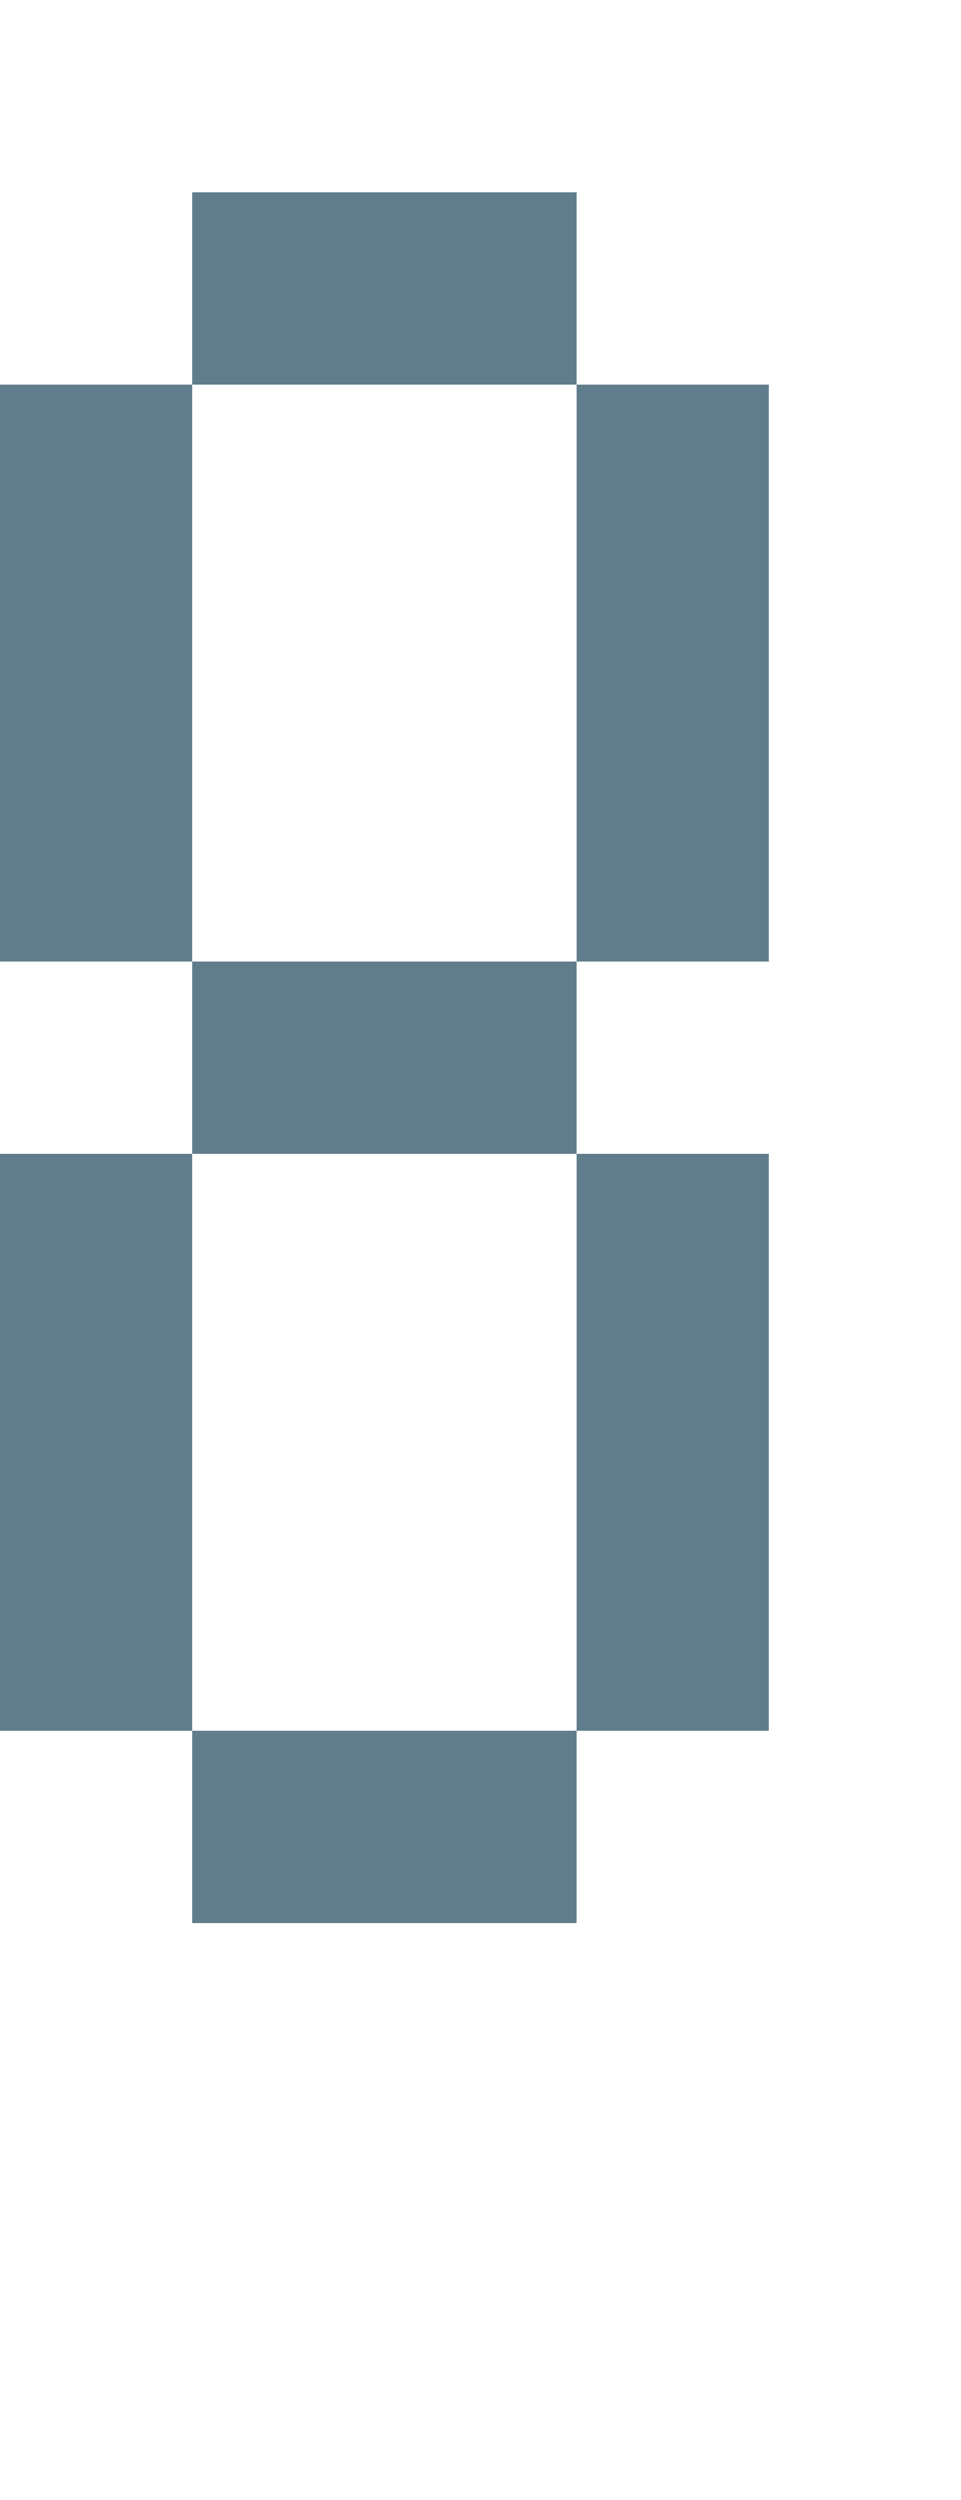 <svg version="1.1" xmlns="http://www.w3.org/2000/svg" xmlns:xlink="http://www.w3.org/1999/xlink" shape-rendering="crispEdges" width="5" height="13" viewBox="0 0 5 13"><g><path fill="rgba(96,125,139,1.00)" d="M1,1h2v1h-2ZM0,2h1v3h-1ZM3,2h1v3h-1ZM1,5h2v1h-2ZM0,6h1v3h-1ZM3,6h1v3h-1ZM1,9h2v1h-2Z"></path></g></svg>
